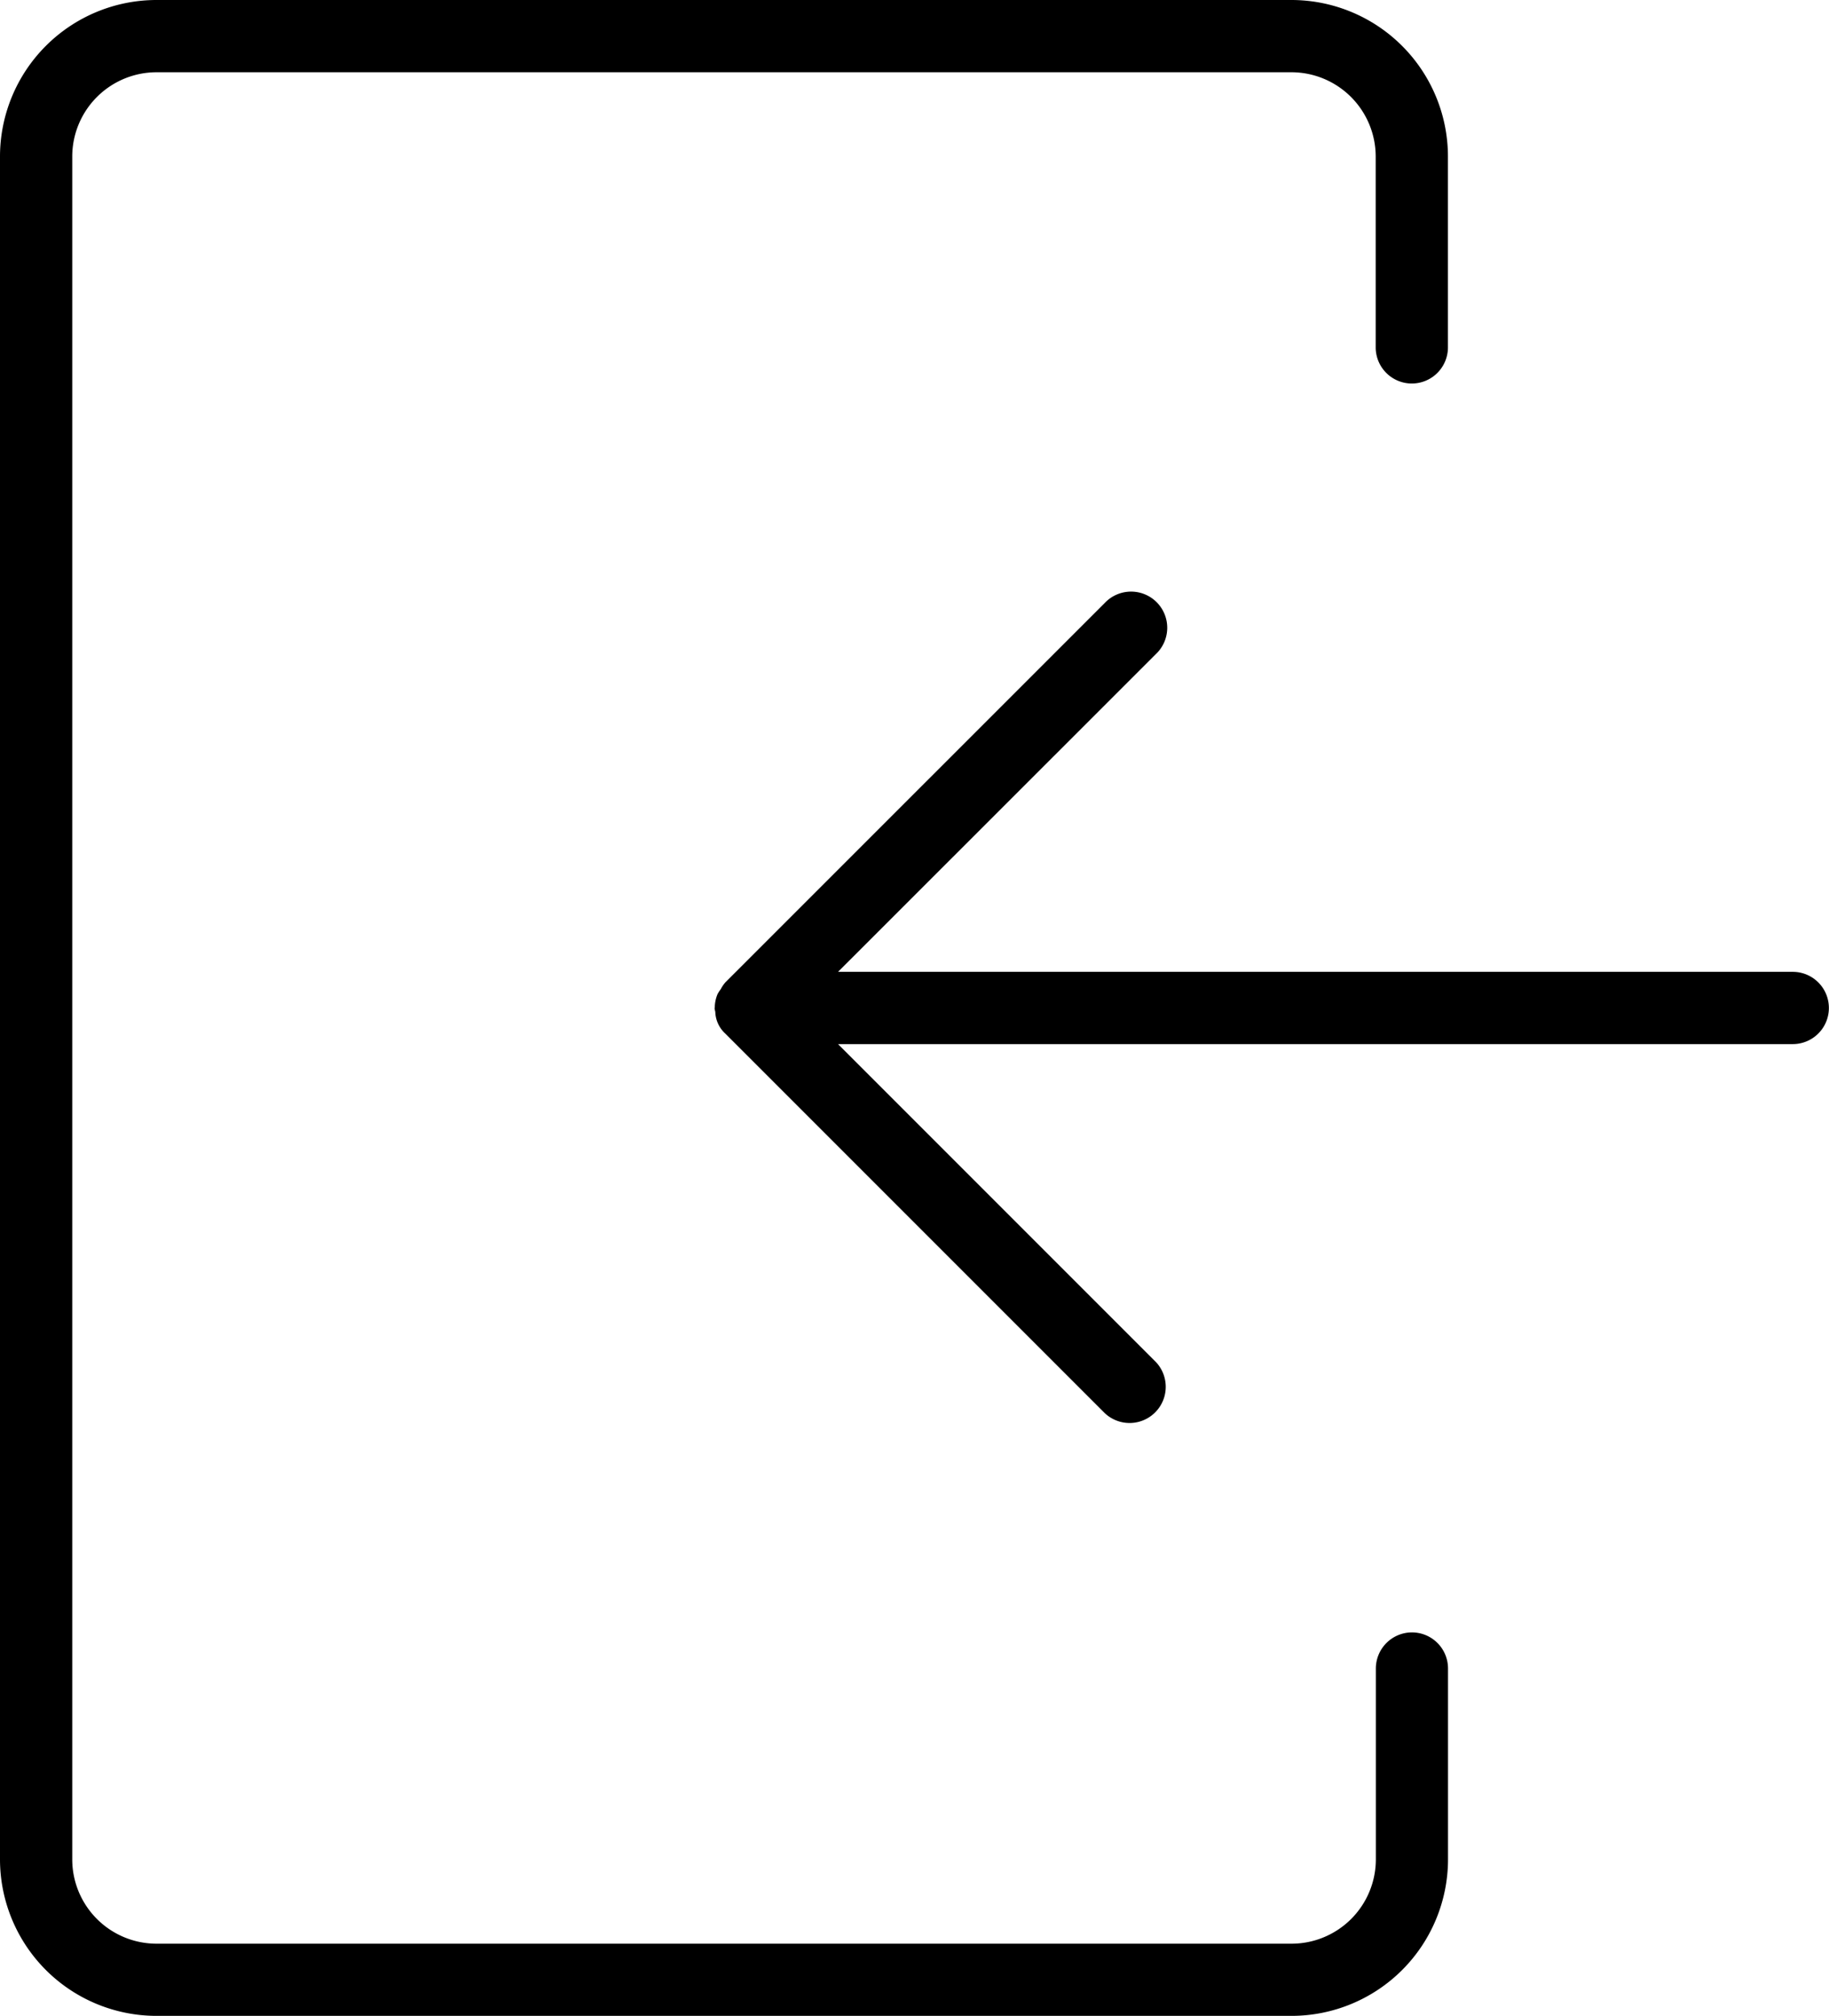 <svg xmlns="http://www.w3.org/2000/svg" viewBox="0 0 24.33 26.81">
  <g id="Group_2187" data-name="Group 2187" transform="translate(0 0)">
    <g id="Group_2188" data-name="Group 2188" transform="translate(0 0)">
      <path id="Path_4264" data-name="Path 4264" d="M18.782,21.71a.481.481,0,0,0-.48.48v2.539a1.122,1.122,0,0,1-1.121,1.121H2.081A1.122,1.122,0,0,1,.961,24.729V2.081A1.122,1.122,0,0,1,2.081.961h15.1A1.122,1.122,0,0,1,18.3,2.081V4.62a.48.48,0,1,0,.961,0V2.081A2.083,2.083,0,0,0,17.181,0H2.081A2.083,2.083,0,0,0,0,2.081V24.729A2.083,2.083,0,0,0,2.081,26.81h15.1a2.083,2.083,0,0,0,2.081-2.081V22.19a.48.48,0,0,0-.48-.48" transform="translate(0 0)"/>
      <path id="Path_4265" data-name="Path 4265" d="M26.7,15.37h0a.363.363,0,0,0-.01-.051.409.409,0,0,0-.133-.29L21.51,9.982a.481.481,0,0,0-.68.68l4.227,4.227h-12.7a.48.48,0,1,0,0,.961h12.7l-4.229,4.227a.481.481,0,1,0,.68.68l5.048-5.047a.454.454,0,0,0,.061-.09.555.555,0,0,0,.042-.064.475.475,0,0,0,.038-.186" transform="translate(36.205 28.775) rotate(180)"/>
    </g>
  </g>
</svg>
